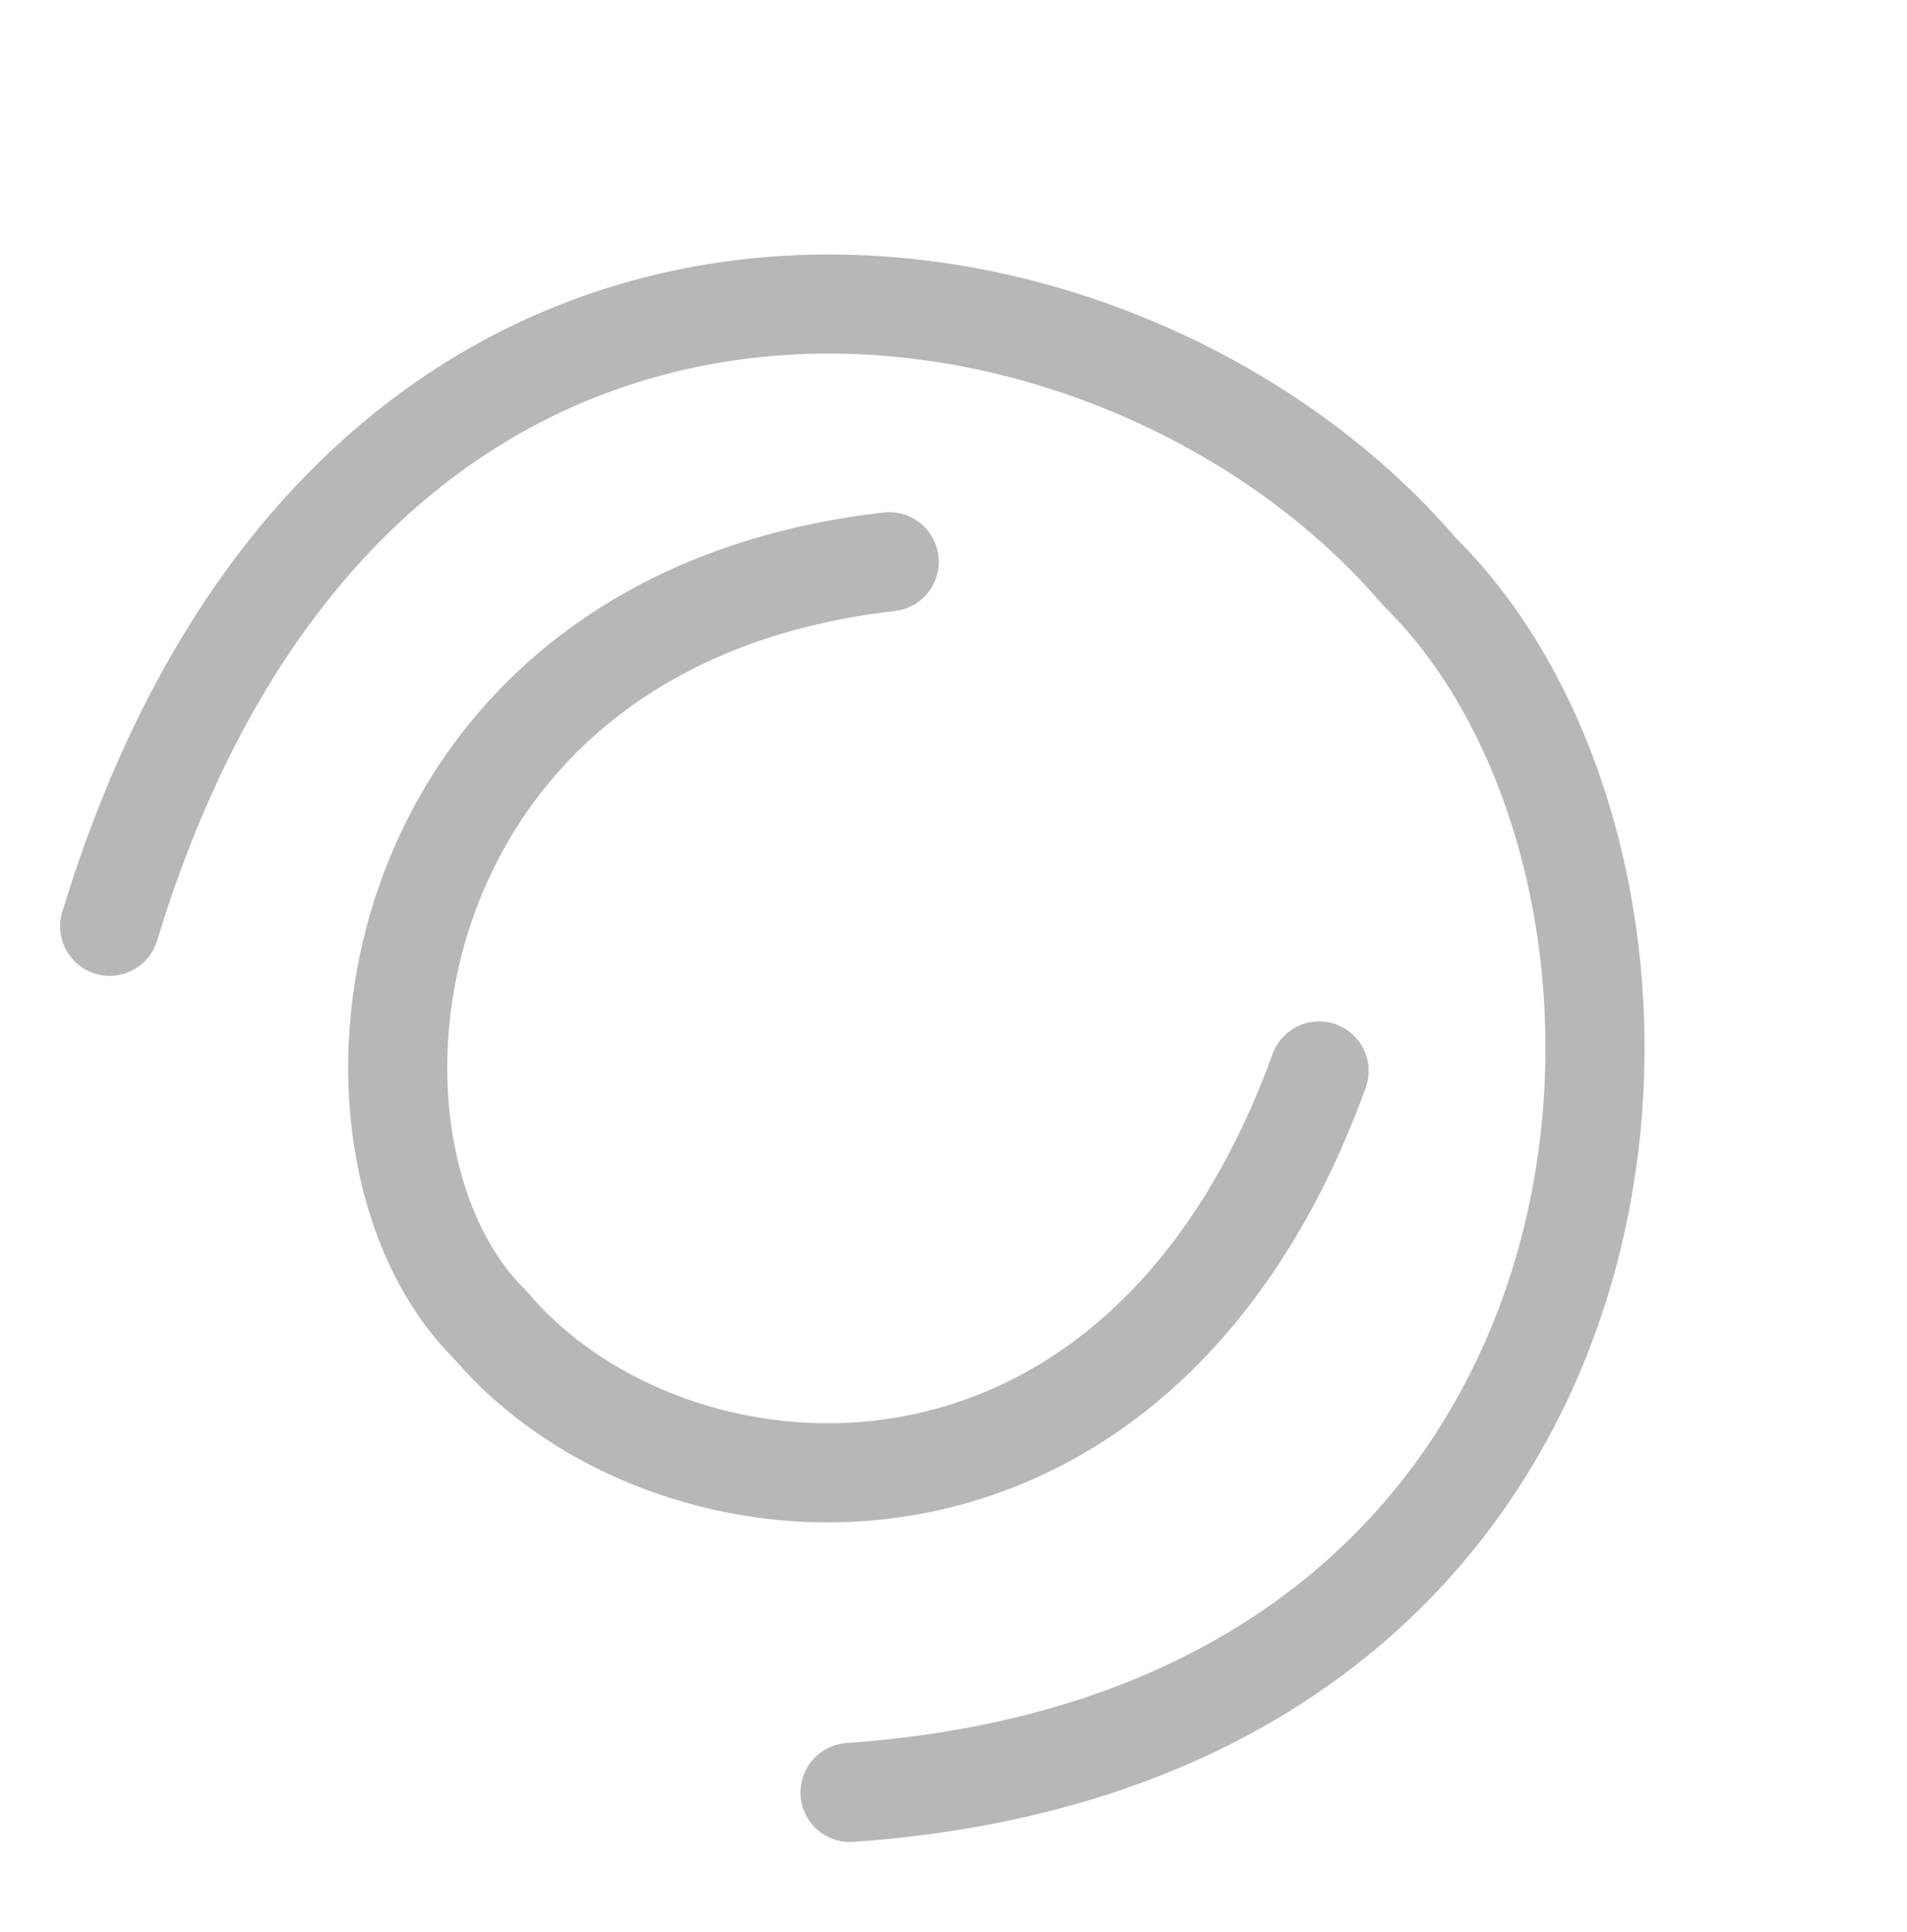 <svg width="77" height="78" viewBox="0 0 77 78" fill="none" xmlns="http://www.w3.org/2000/svg">
<path d="M4.428 37.39C14.447 4.483 44.975 8.642 57.322 23.083C69.835 35.41 67.84 70.007 34.321 72.353" stroke="#999999" stroke-opacity="0.7" stroke-width="4" stroke-linecap="round"/>
<path d="M53.264 43.228C45.84 63.659 26.98 61.981 19.81 53.492C12.462 46.302 14.949 25.065 35.906 22.675" stroke="#999999" stroke-opacity="0.7" stroke-width="4" stroke-linecap="round"/>
</svg>
